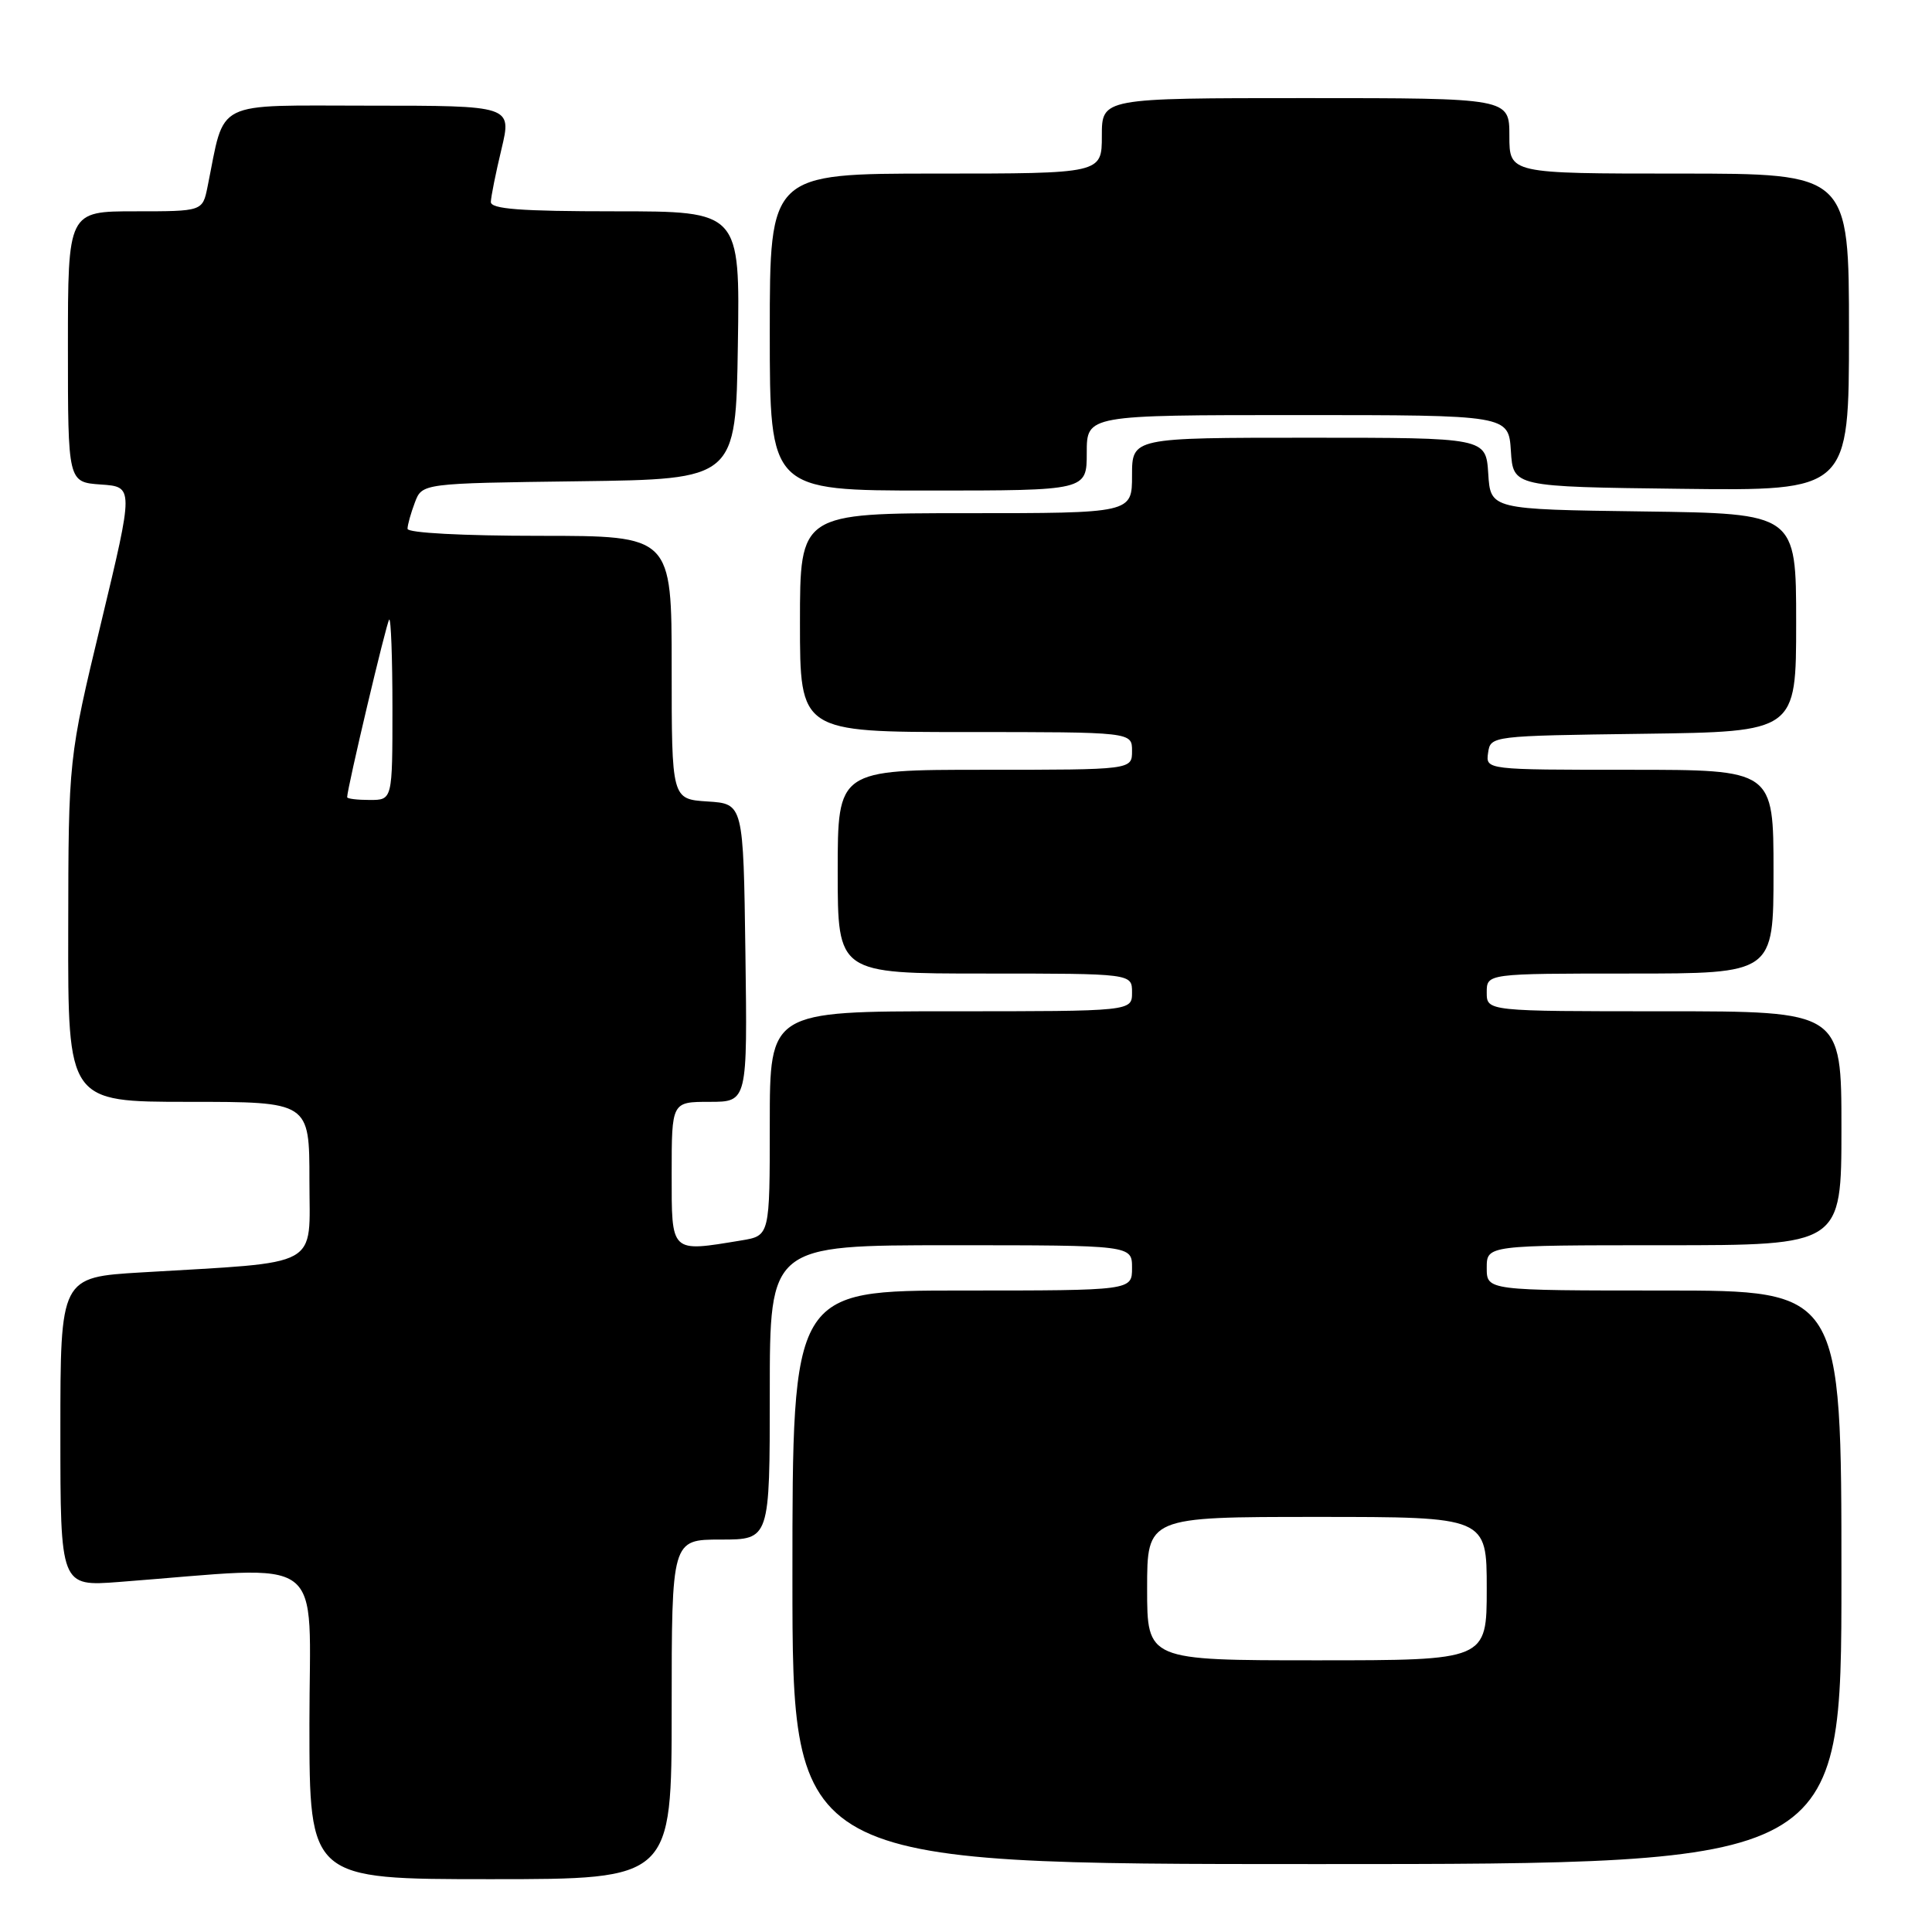 <?xml version="1.0" encoding="UTF-8" standalone="no"?>
<!DOCTYPE svg PUBLIC "-//W3C//DTD SVG 1.1//EN" "http://www.w3.org/Graphics/SVG/1.1/DTD/svg11.dtd" >
<svg xmlns="http://www.w3.org/2000/svg" xmlns:xlink="http://www.w3.org/1999/xlink" version="1.1" viewBox="0 0 256 256">
 <g >
 <path fill="currentColor"
d=" M 89.00 226.50 C 89.00 204.00 89.00 204.00 95.50 204.00 C 102.00 204.00 102.00 204.00 102.00 184.50 C 102.00 165.00 102.00 165.00 126.00 165.00 C 150.00 165.00 150.00 165.00 150.00 168.00 C 150.00 171.00 150.00 171.00 127.50 171.00 C 105.00 171.00 105.00 171.00 105.00 209.00 C 105.00 247.00 105.00 247.00 174.50 247.00 C 244.00 247.00 244.00 247.00 244.00 209.00 C 244.00 171.00 244.00 171.00 220.50 171.00 C 197.00 171.00 197.00 171.00 197.00 168.00 C 197.00 165.00 197.00 165.00 220.50 165.00 C 244.00 165.00 244.00 165.00 244.00 149.50 C 244.00 134.00 244.00 134.00 220.50 134.00 C 197.00 134.00 197.00 134.00 197.00 131.50 C 197.00 129.00 197.00 129.00 216.00 129.00 C 235.00 129.00 235.00 129.00 235.00 115.50 C 235.00 102.00 235.00 102.00 215.93 102.00 C 196.86 102.00 196.86 102.00 197.18 99.75 C 197.50 97.51 197.60 97.50 217.75 97.23 C 238.00 96.96 238.00 96.96 238.00 82.50 C 238.00 68.04 238.00 68.04 217.75 67.77 C 197.50 67.50 197.50 67.50 197.20 62.75 C 196.89 58.00 196.89 58.00 173.45 58.00 C 150.00 58.00 150.00 58.00 150.00 63.00 C 150.00 68.00 150.00 68.00 128.00 68.00 C 106.00 68.00 106.00 68.00 106.00 82.50 C 106.00 97.00 106.00 97.00 128.00 97.00 C 150.00 97.00 150.00 97.00 150.00 99.50 C 150.00 102.00 150.00 102.00 130.50 102.00 C 111.00 102.00 111.00 102.00 111.00 115.50 C 111.00 129.00 111.00 129.00 130.50 129.00 C 150.00 129.00 150.00 129.00 150.00 131.50 C 150.00 134.00 150.00 134.00 126.00 134.00 C 102.00 134.00 102.00 134.00 102.00 148.87 C 102.00 163.74 102.00 163.74 98.25 164.36 C 88.77 165.92 89.00 166.14 89.00 155.50 C 89.00 146.00 89.00 146.00 94.02 146.00 C 99.04 146.00 99.04 146.00 98.77 126.25 C 98.50 106.50 98.50 106.50 93.75 106.20 C 89.00 105.89 89.00 105.89 89.00 88.45 C 89.00 71.00 89.00 71.00 71.50 71.00 C 61.31 71.00 54.00 70.61 54.00 70.07 C 54.00 69.55 54.44 67.99 54.97 66.59 C 55.93 64.04 55.93 64.04 76.72 63.77 C 97.50 63.50 97.50 63.50 97.77 45.75 C 98.05 28.00 98.05 28.00 81.52 28.00 C 68.95 28.00 65.01 27.70 65.04 26.75 C 65.06 26.06 65.69 22.91 66.45 19.75 C 67.82 14.00 67.82 14.00 48.95 14.00 C 27.99 14.00 29.88 13.05 27.50 24.75 C 26.84 28.00 26.84 28.00 17.92 28.00 C 9.00 28.00 9.00 28.00 9.00 45.95 C 9.00 63.89 9.00 63.89 13.36 64.20 C 17.72 64.50 17.72 64.50 13.40 82.50 C 9.07 100.50 9.07 100.50 9.04 123.25 C 9.00 146.00 9.00 146.00 25.00 146.00 C 41.00 146.00 41.00 146.00 41.00 156.40 C 41.00 168.19 42.89 167.16 18.75 168.60 C 8.00 169.24 8.00 169.24 8.00 189.72 C 8.00 210.21 8.00 210.21 15.75 209.62 C 43.81 207.48 41.00 205.40 41.00 228.38 C 41.00 249.00 41.00 249.00 65.00 249.00 C 89.00 249.00 89.00 249.00 89.00 226.50 Z  M 144.00 60.00 C 144.00 55.00 144.00 55.00 171.95 55.00 C 199.89 55.00 199.89 55.00 200.20 59.75 C 200.50 64.50 200.50 64.50 222.75 64.77 C 245.00 65.04 245.00 65.04 245.00 44.02 C 245.00 23.00 245.00 23.00 222.50 23.00 C 200.00 23.00 200.00 23.00 200.00 18.00 C 200.00 13.00 200.00 13.00 173.00 13.00 C 146.00 13.00 146.00 13.00 146.00 18.00 C 146.00 23.00 146.00 23.00 124.00 23.00 C 102.00 23.00 102.00 23.00 102.00 44.00 C 102.00 65.00 102.00 65.00 123.00 65.00 C 144.00 65.00 144.00 65.00 144.00 60.00 Z  M 152.00 210.50 C 152.00 201.00 152.00 201.00 174.50 201.00 C 197.00 201.00 197.00 201.00 197.00 210.50 C 197.00 220.00 197.00 220.00 174.50 220.00 C 152.00 220.00 152.00 220.00 152.00 210.50 Z  M 46.00 105.63 C 46.00 104.47 51.21 82.46 51.57 82.10 C 51.80 81.86 52.00 87.14 52.00 93.83 C 52.00 106.00 52.00 106.00 49.00 106.00 C 47.35 106.00 46.00 105.84 46.00 105.63 Z "/>
</g>
</svg>